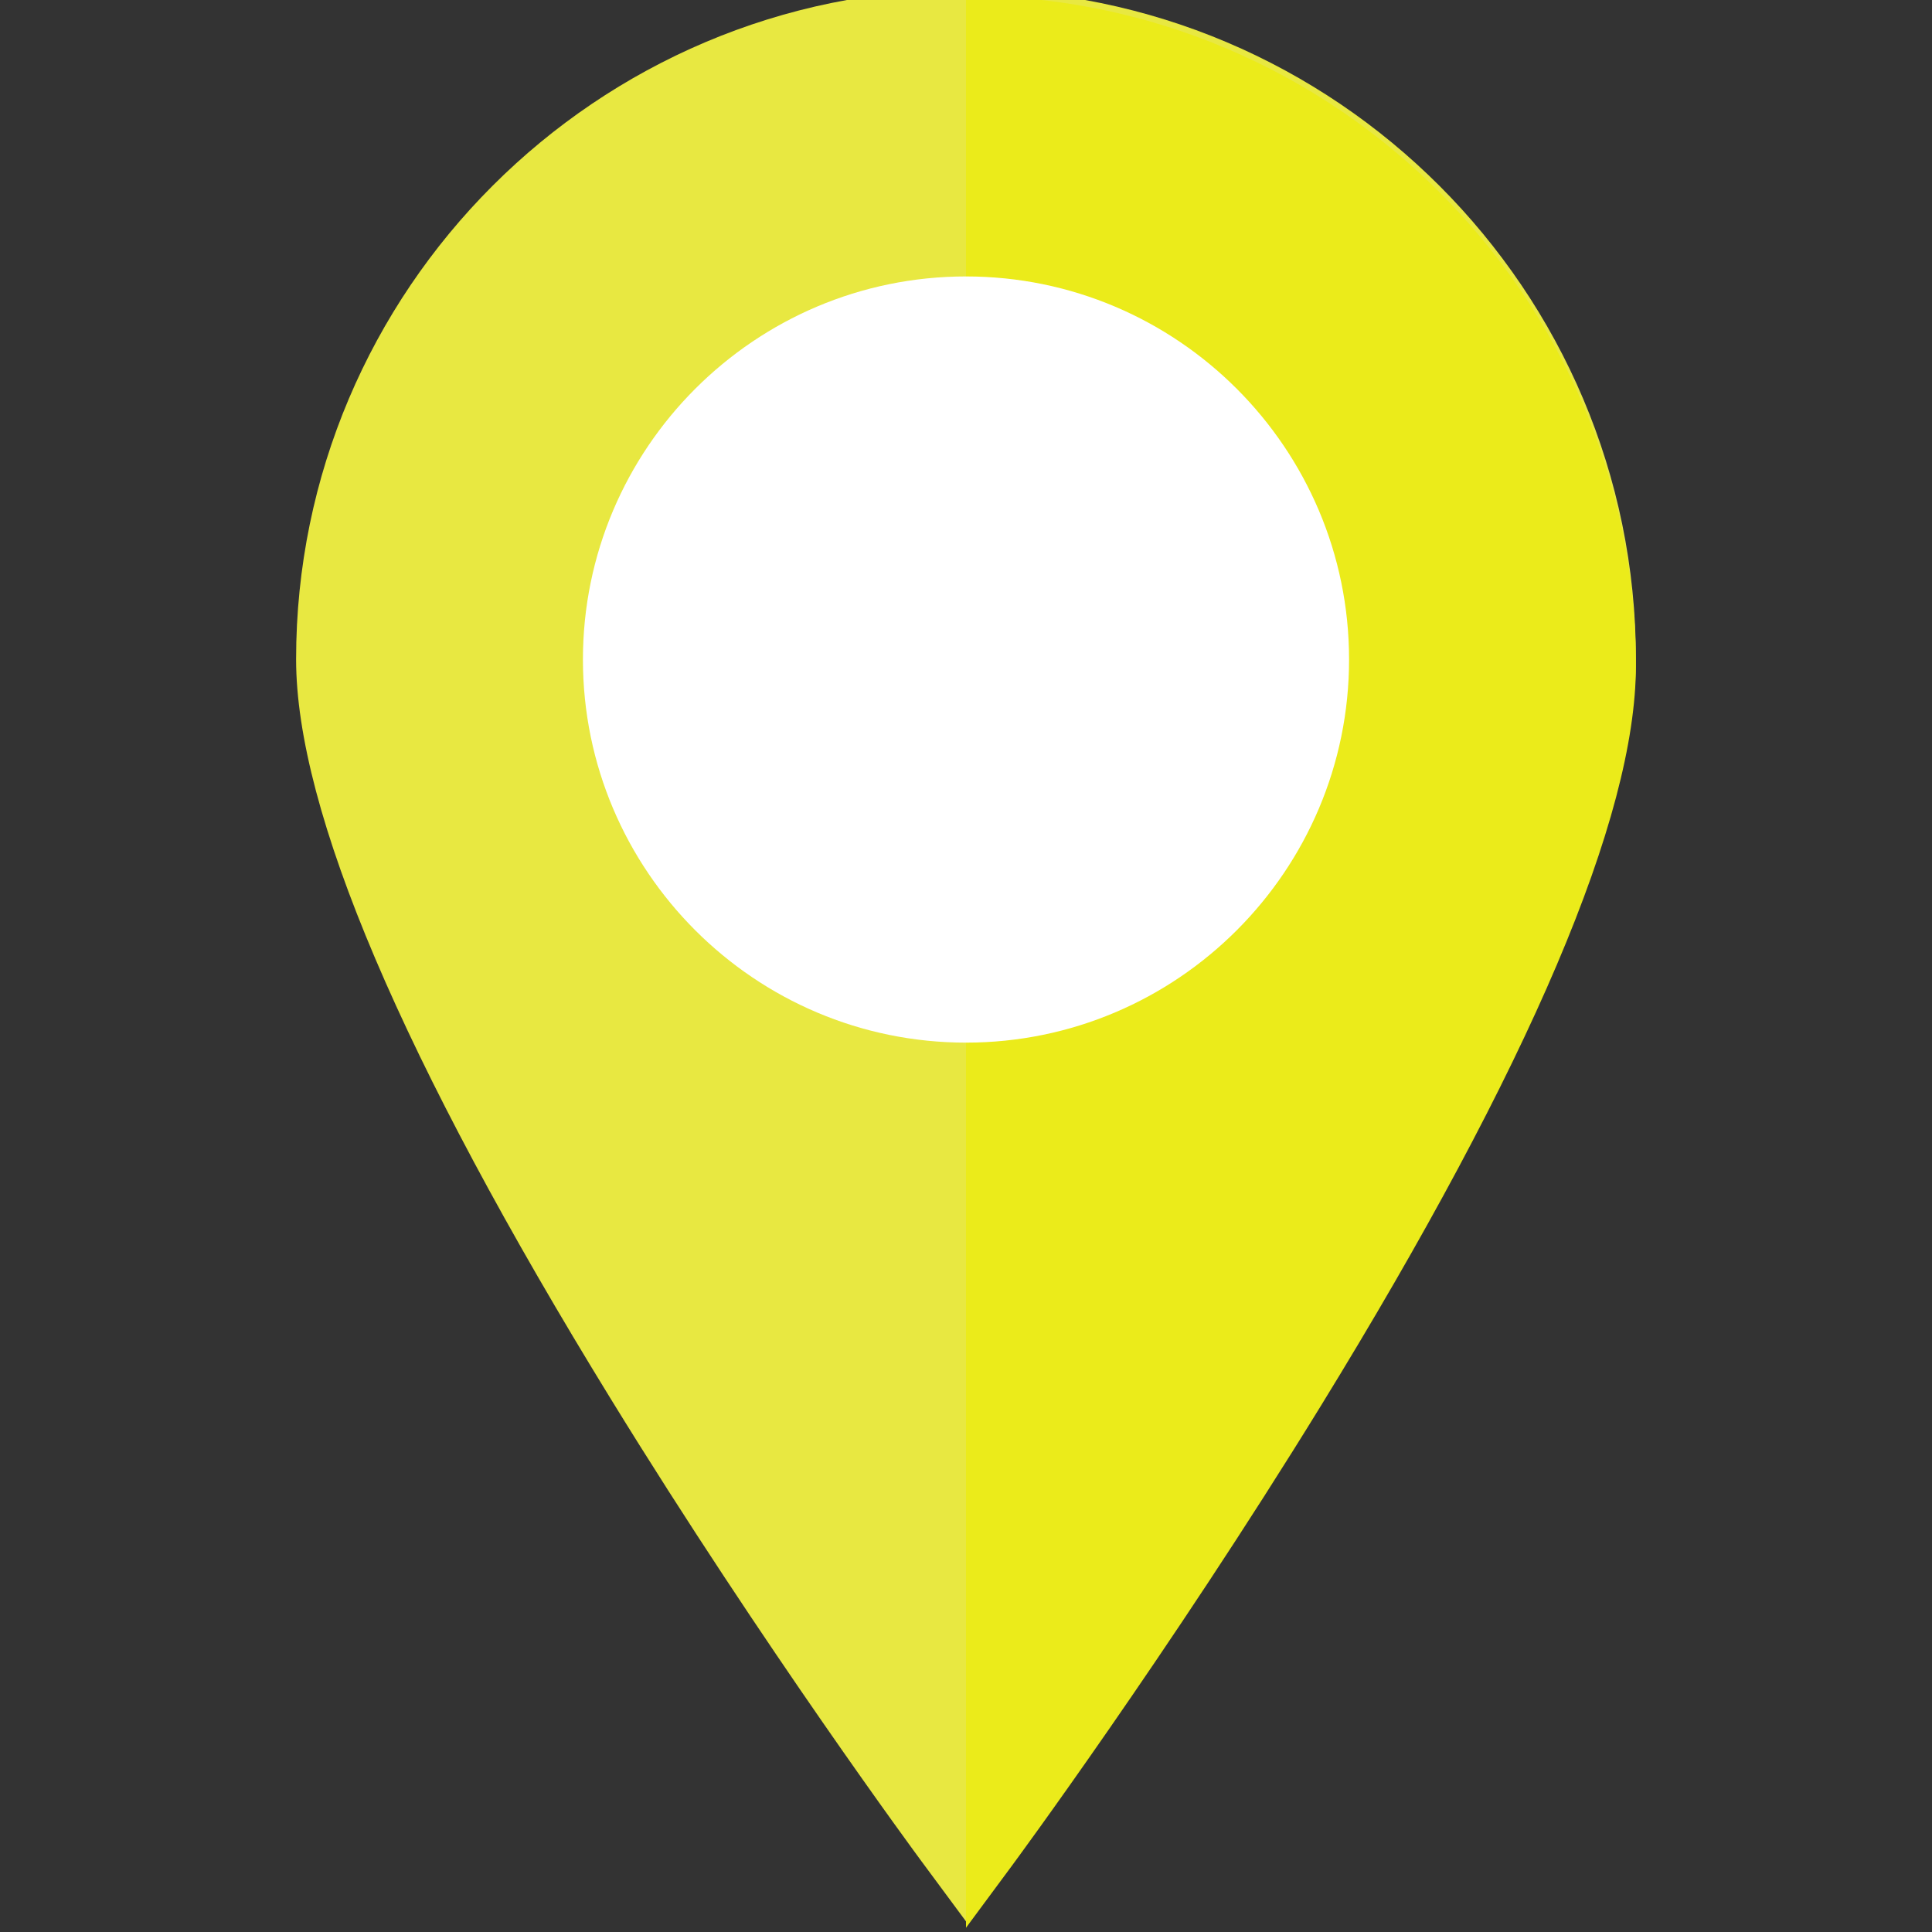 <svg xmlns="http://www.w3.org/2000/svg" xmlns:xlink="http://www.w3.org/1999/xlink" version="1.1" style="enable-background:new 0 0 512 512;" xml:space="preserve" width="512" height="512"><rect width="100%" height="100%" fill="#333333" stroke="none"/><rect id="backgroundrect" width="100%" height="100%" x="0" y="0" fill="none" stroke="none"/>



















<g class="currentLayer" style=""><title>Layer 1</title><path style="" d="M433.531,174.722 c0,40.043 -28.086,106.04 -83.477,196.141 c-40.503,65.887 -81.586,121.479 -81.996,122.039 L256,509.191 l-12.057,-16.289 c-0.41,-0.56 -41.493,-56.152 -81.996,-122.039 c-55.391,-90.101 -83.477,-156.098 -83.477,-196.141 C78.469,76.836 158.105,-2.809 256,-2.809 S433.531,76.836 433.531,174.722 z" id="svg_1" class="" fill="#e8e841" fill-opacity="1"/><path style="" d="M357.517,174.779c0,55.982-45.536,101.527-101.518,101.527s-101.517-45.546-101.517-101.527  c0-55.972,45.536-101.518,101.517-101.518S357.517,118.807,357.517,174.779z" id="svg_2" class="" fill="#ffffff" fill-opacity="1"/><path style="" d="M433.531,176.407 c0,40.043 -28.086,106.04 -83.477,196.141 c-40.503,65.887 -81.586,121.479 -81.996,122.039 L256,510.876 V-1.124 C353.895,-1.124 433.531,78.521 433.531,176.407 z" id="svg_3" class="selected" fill="#ebeb1a" fill-opacity="1" opacity="1"/><path style="" d="M357.517,174.779c0,55.982-45.536,101.527-101.518,101.527V73.261  C311.982,73.261,357.517,118.807,357.517,174.779z" id="svg_4" class="" fill="#ffffff" fill-opacity="1"/><g id="svg_5">
</g><g id="svg_6">
</g><g id="svg_7">
</g><g id="svg_8">
</g><g id="svg_9">
</g><g id="svg_10">
</g><g id="svg_11">
</g><g id="svg_12">
</g><g id="svg_13">
</g><g id="svg_14">
</g><g id="svg_15">
</g><g id="svg_16">
</g><g id="svg_17">
</g><g id="svg_18">
</g><g id="svg_19">
</g></g></svg>